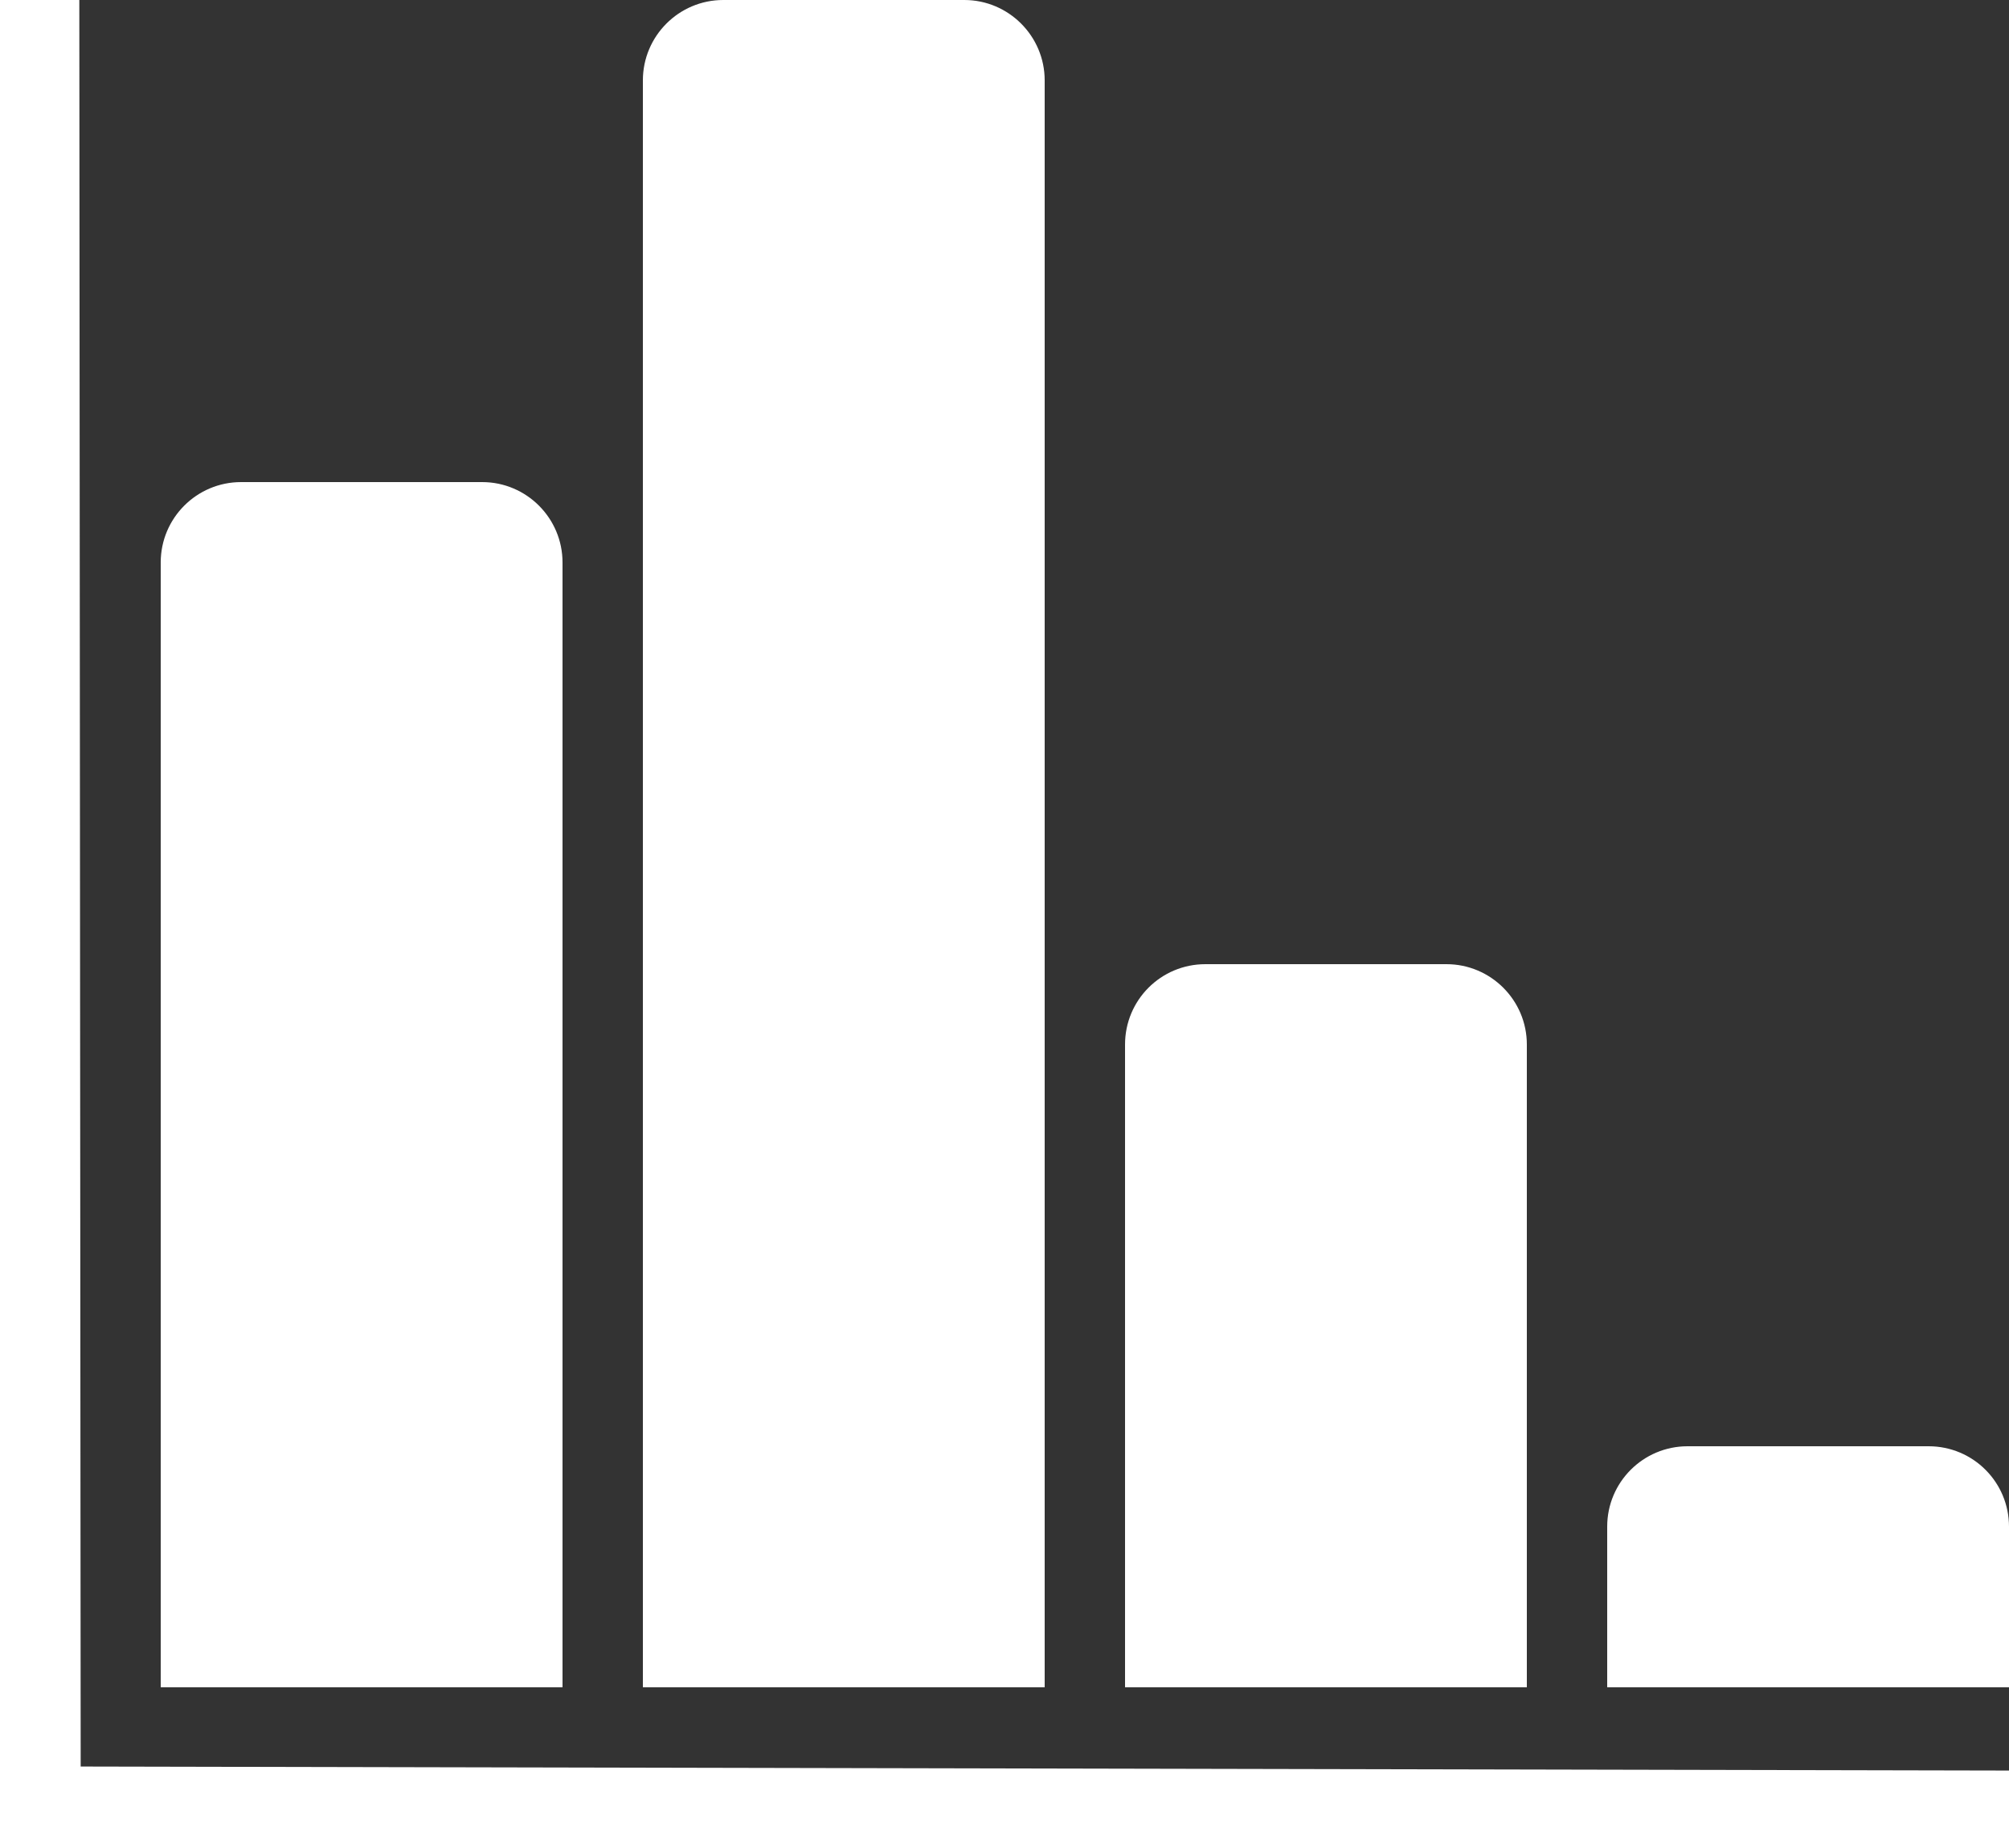 <svg xmlns="http://www.w3.org/2000/svg" xmlns:xlink="http://www.w3.org/1999/xlink" width="25" height="23" viewBox="0 0 25 23"><rect x="0" y="0" width="25" height="23" fill="#333333" stroke="none"/><defs><path id="a" d="M0 23V0h.987l.017 21.986 23.996.05V23H0zm8-2V1c0-.55.447-1 1-1h3c.552 0 1 .45 1 1v20H8zm-6 0V7c0-.552.448-1 1-1h3c.553 0 1 .45 1 1v14H2zm12 0v-8c0-.553.446-1 1-1h3c.55 0 1 .447 1 1v8h-5zm6 0v-2c0-.553.448-1 1-1h3c.553 0 1 .447 1 1v2h-5z"/></defs><use xlink:href="#a" overflow="visible" fill="#fff"/><clipPath><use xlink:href="#a" overflow="visible"/></clipPath></svg>
